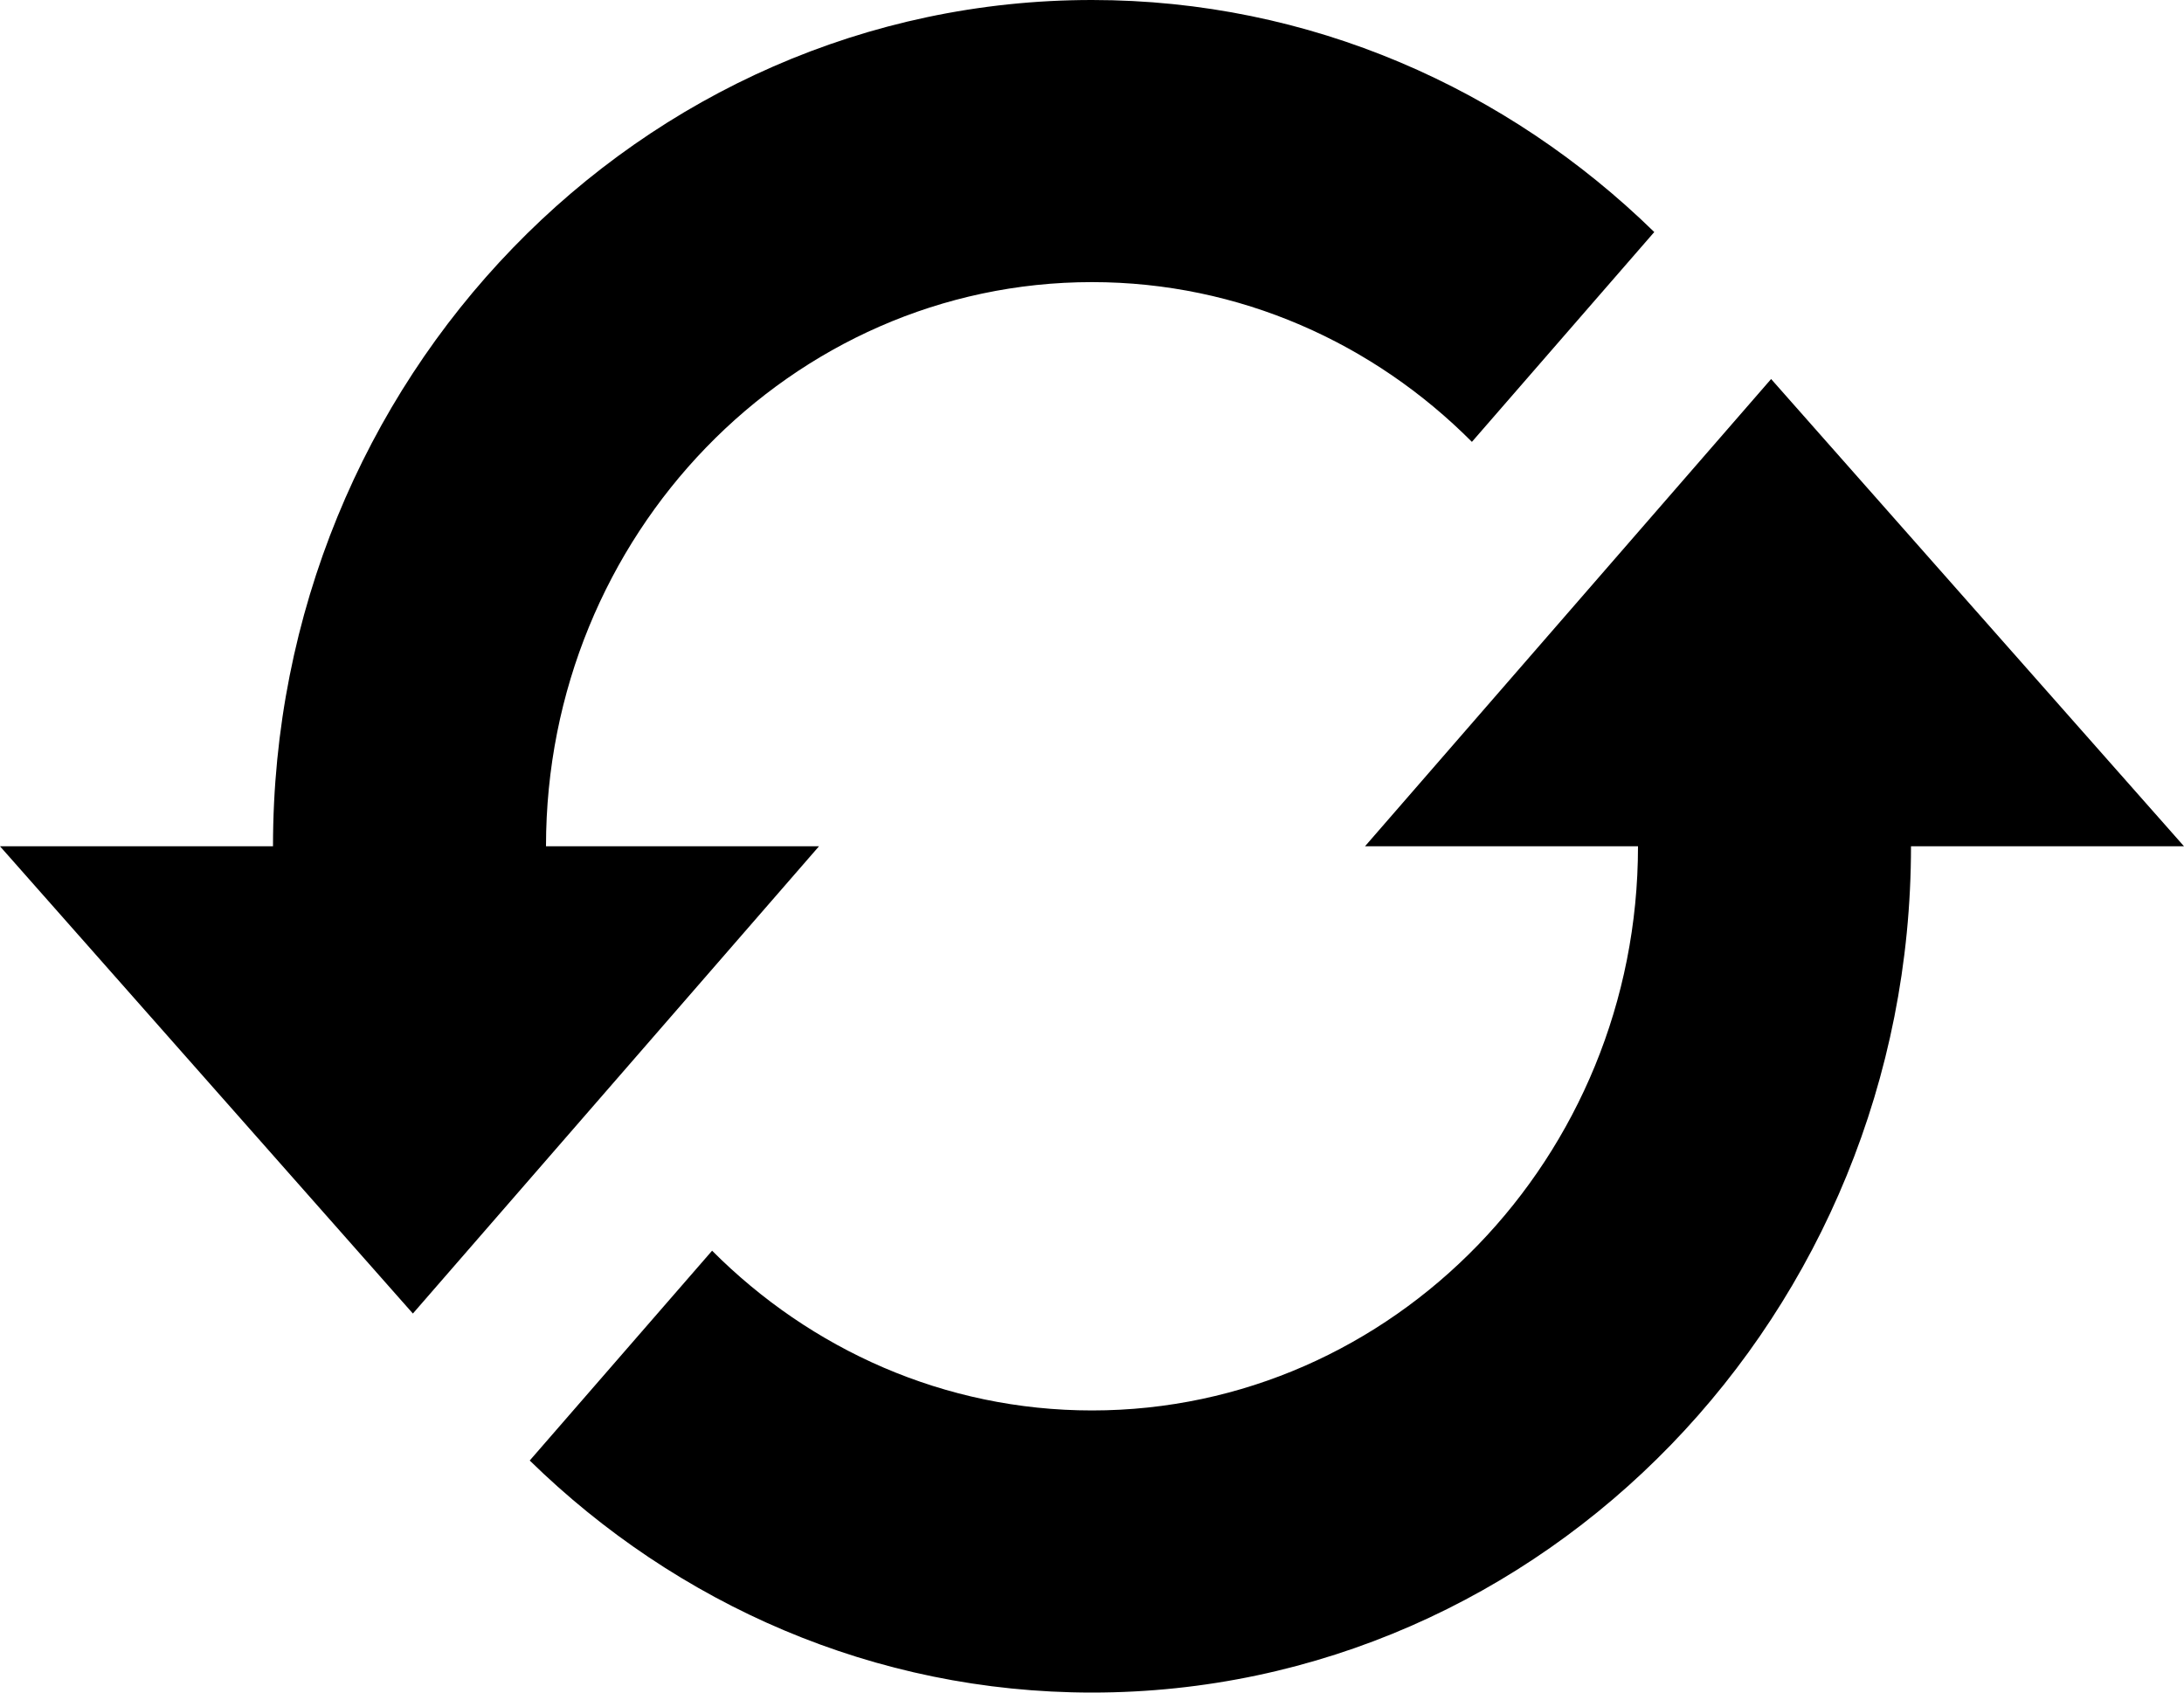 <?xml version="1.0" encoding="UTF-8" standalone="no"?>
<svg viewBox="0 0 40 31" version="1.1" xmlns="http://www.w3.org/2000/svg" xmlns:xlink="http://www.w3.org/1999/xlink">
    <!-- Generator: sketchtool 40.1 (33804) - http://www.bohemiancoding.com/sketch -->
    <title>68B3F2D6-3274-43B6-B7C7-E9EEB4F3514F</title>
    <desc>Created with sketchtool.</desc>
    <defs></defs>
    <g id="Atoms" stroke="none" stroke-width="1" >
        <g id="Modelsheet-#1" transform="translate(-748, -1614)" >
            <g id="Basic-Icons" transform="translate(135, 1546)">
                <g id="Loading" transform="translate(613, 68)">
                    <path d="M15,15.5 L7.562,24.058 L0,15.5 L5,15.5 C5,6.941 11.717,0 20,0 C23.992,0 27.608,1.622 30.298,4.25 L26.958,8.093 C25.157,6.284 22.703,5.167 20,5.167 C14.485,5.167 10,9.801 10,15.5 L15,15.5 L15,15.5 Z M32.438,6.942 L25,15.5 L30,15.5 C30,21.199 25.515,25.833 20,25.833 C17.295,25.833 14.843,24.714 13.042,22.907 L9.702,26.75 C12.39,29.378 16.008,31 20,31 C28.283,31 35,24.059 35,15.5 L40,15.5 L32.438,6.942 L32.438,6.942 Z" id="Shape"></path>
                </g>
            </g>
        </g>
    </g>
</svg>

